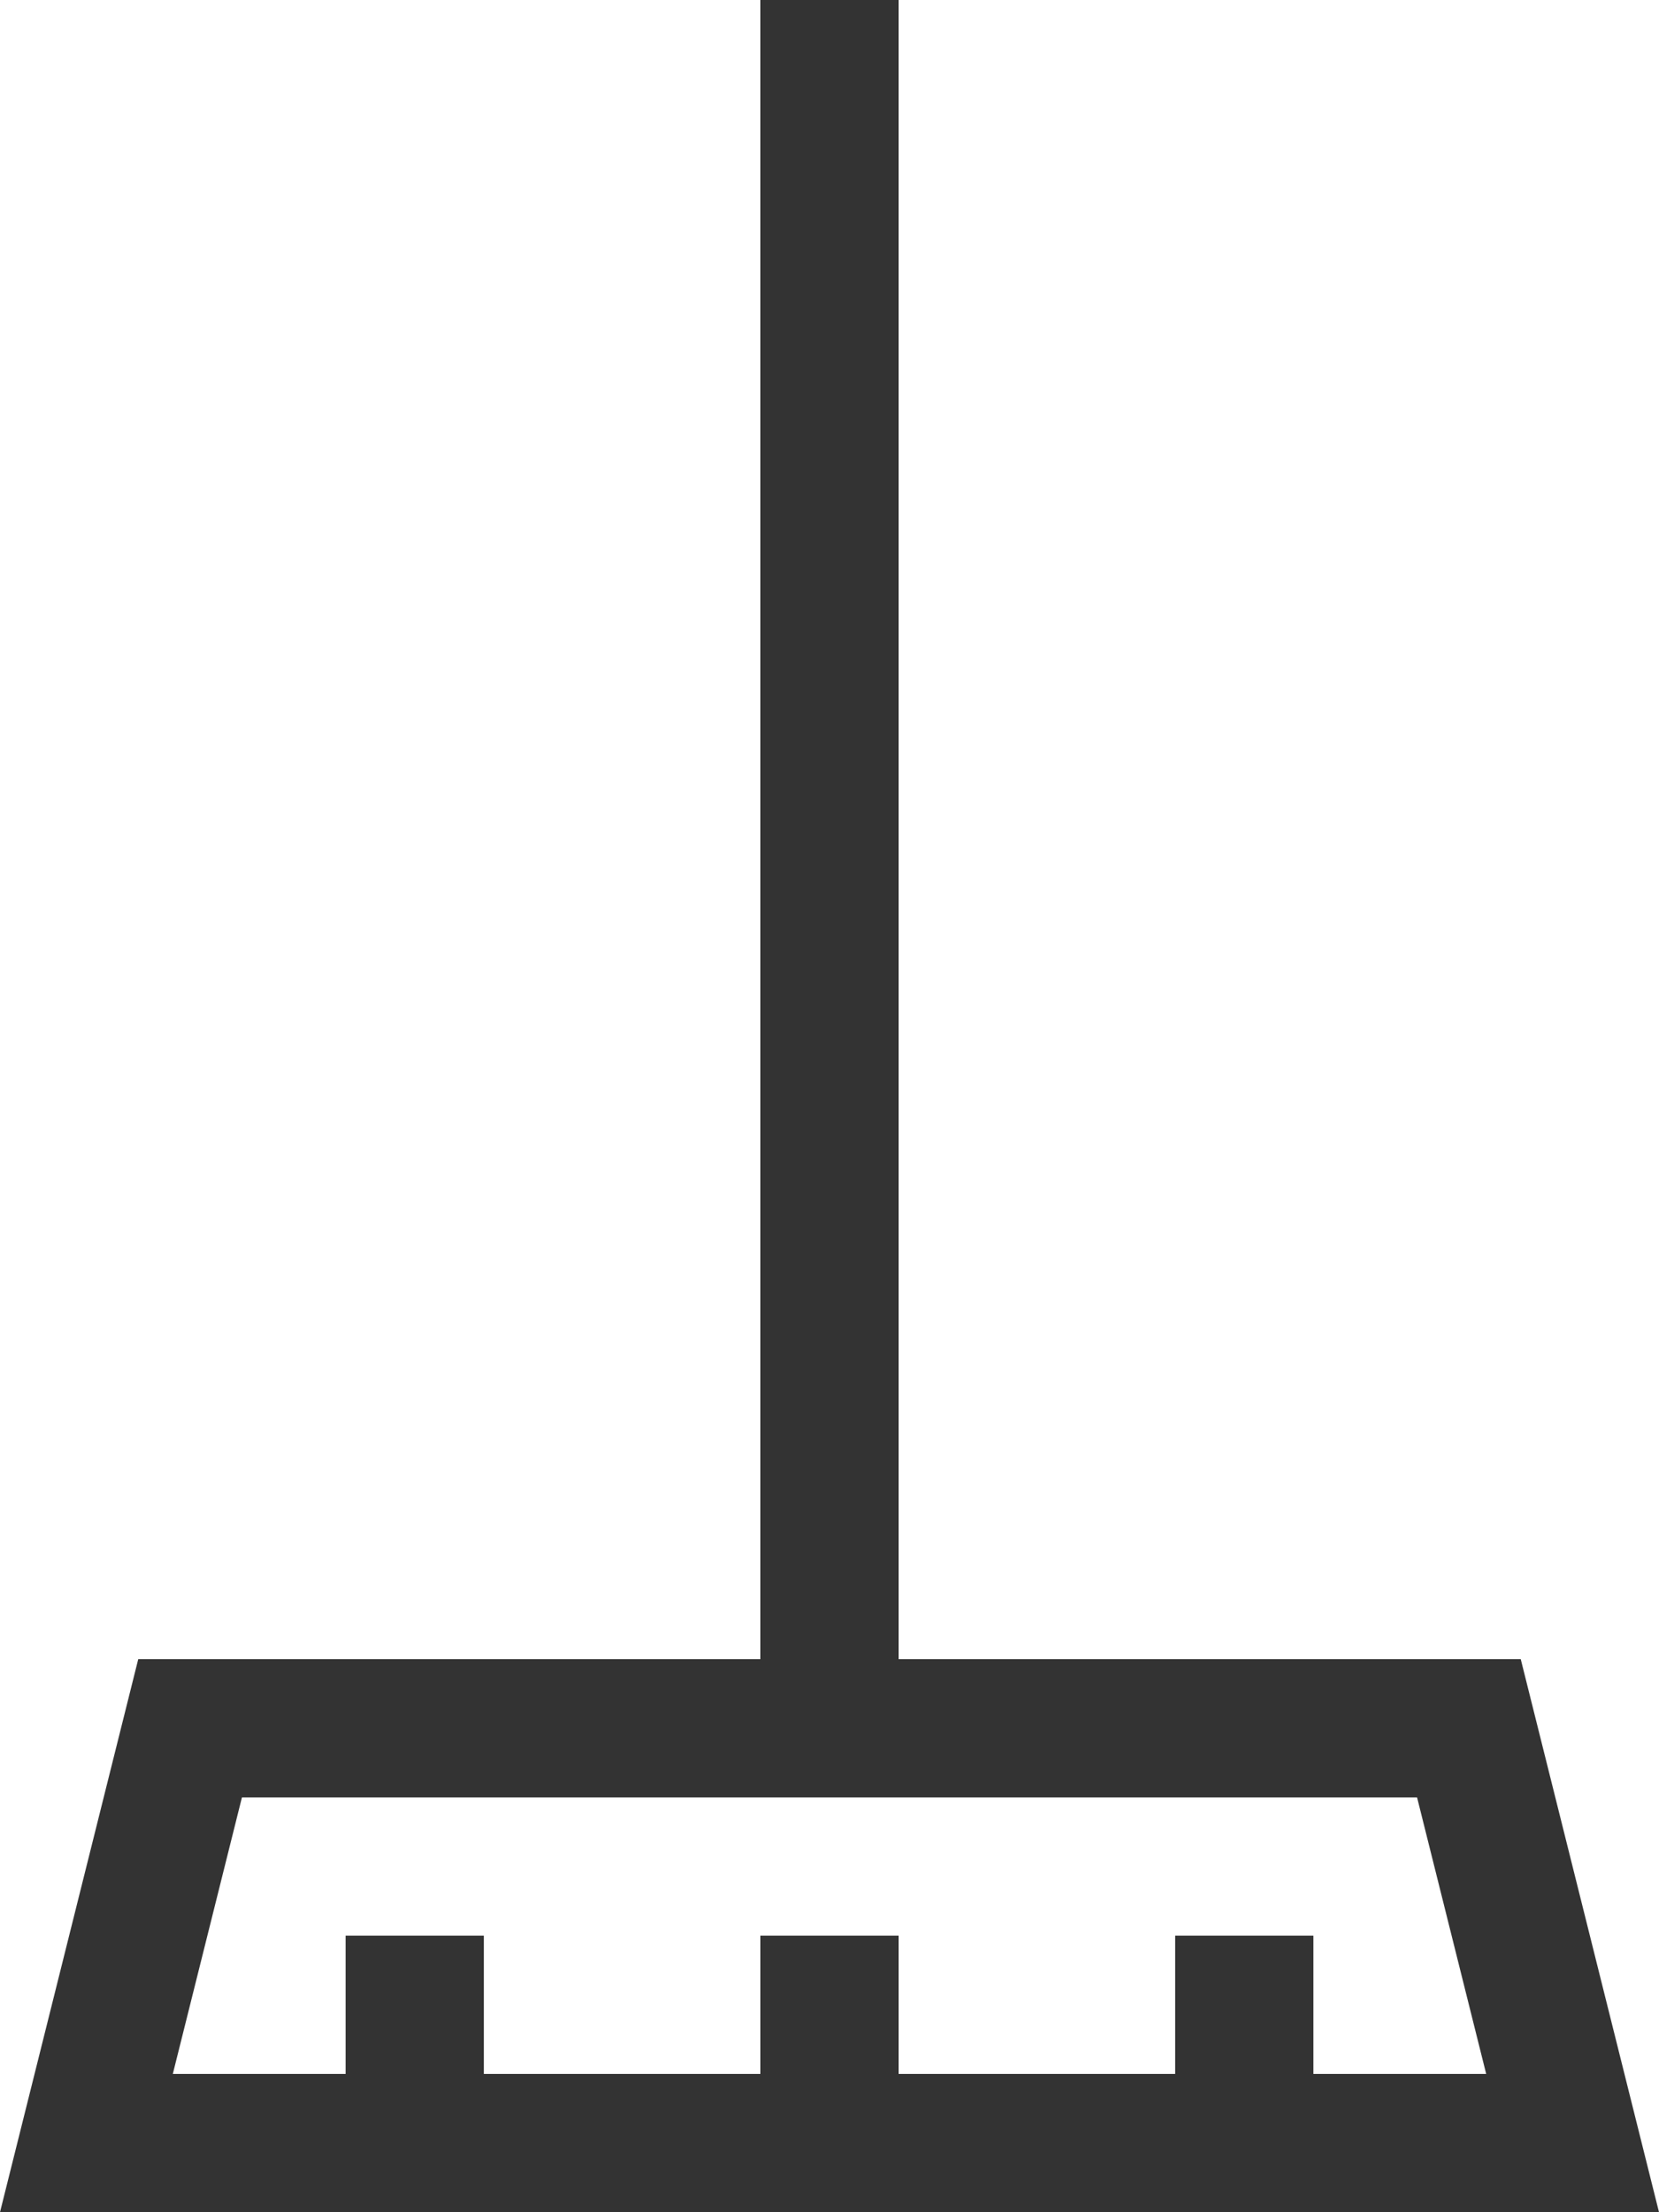 <?xml version="1.0" encoding="iso-8859-1"?>
<!-- Generator: Adobe Illustrator 22.0.0, SVG Export Plug-In . SVG Version: 6.00 Build 0)  -->
<svg version="1.1" xmlns="http://www.w3.org/2000/svg" xmlns:xlink="http://www.w3.org/1999/xlink" x="0px" y="0px"
	 viewBox="0 0 340.161 453.541" style="enable-background:new 0 0 340.161 453.541;" xml:space="preserve">
<g id="grid" style="display:none;">
</g>
<g id="atributos">
	<rect x="-2246.049" y="-2154.354" style="fill:none;stroke:#1A171B;stroke-miterlimit:10;" width="3441.895" height="3443.015"/>
</g>
<g id="open">
	<path style="fill:#333333;" d="M311.814,340.158h-28.348h-99.213V0h-28.348v340.158H56.693H28.346L0,453.541h14.173h14.175h283.466
		h14.174h14.174L311.814,340.158z M269.293,425.195V396.85h-28.346v28.346h-56.693V396.85h-28.348v28.346H99.213V396.85H70.867
		v28.346H35.434l14.173-56.691h240.947l14.173,56.691H269.293z"/>
</g>
<g id="trazados" style="display:none;">
</g>
</svg>
